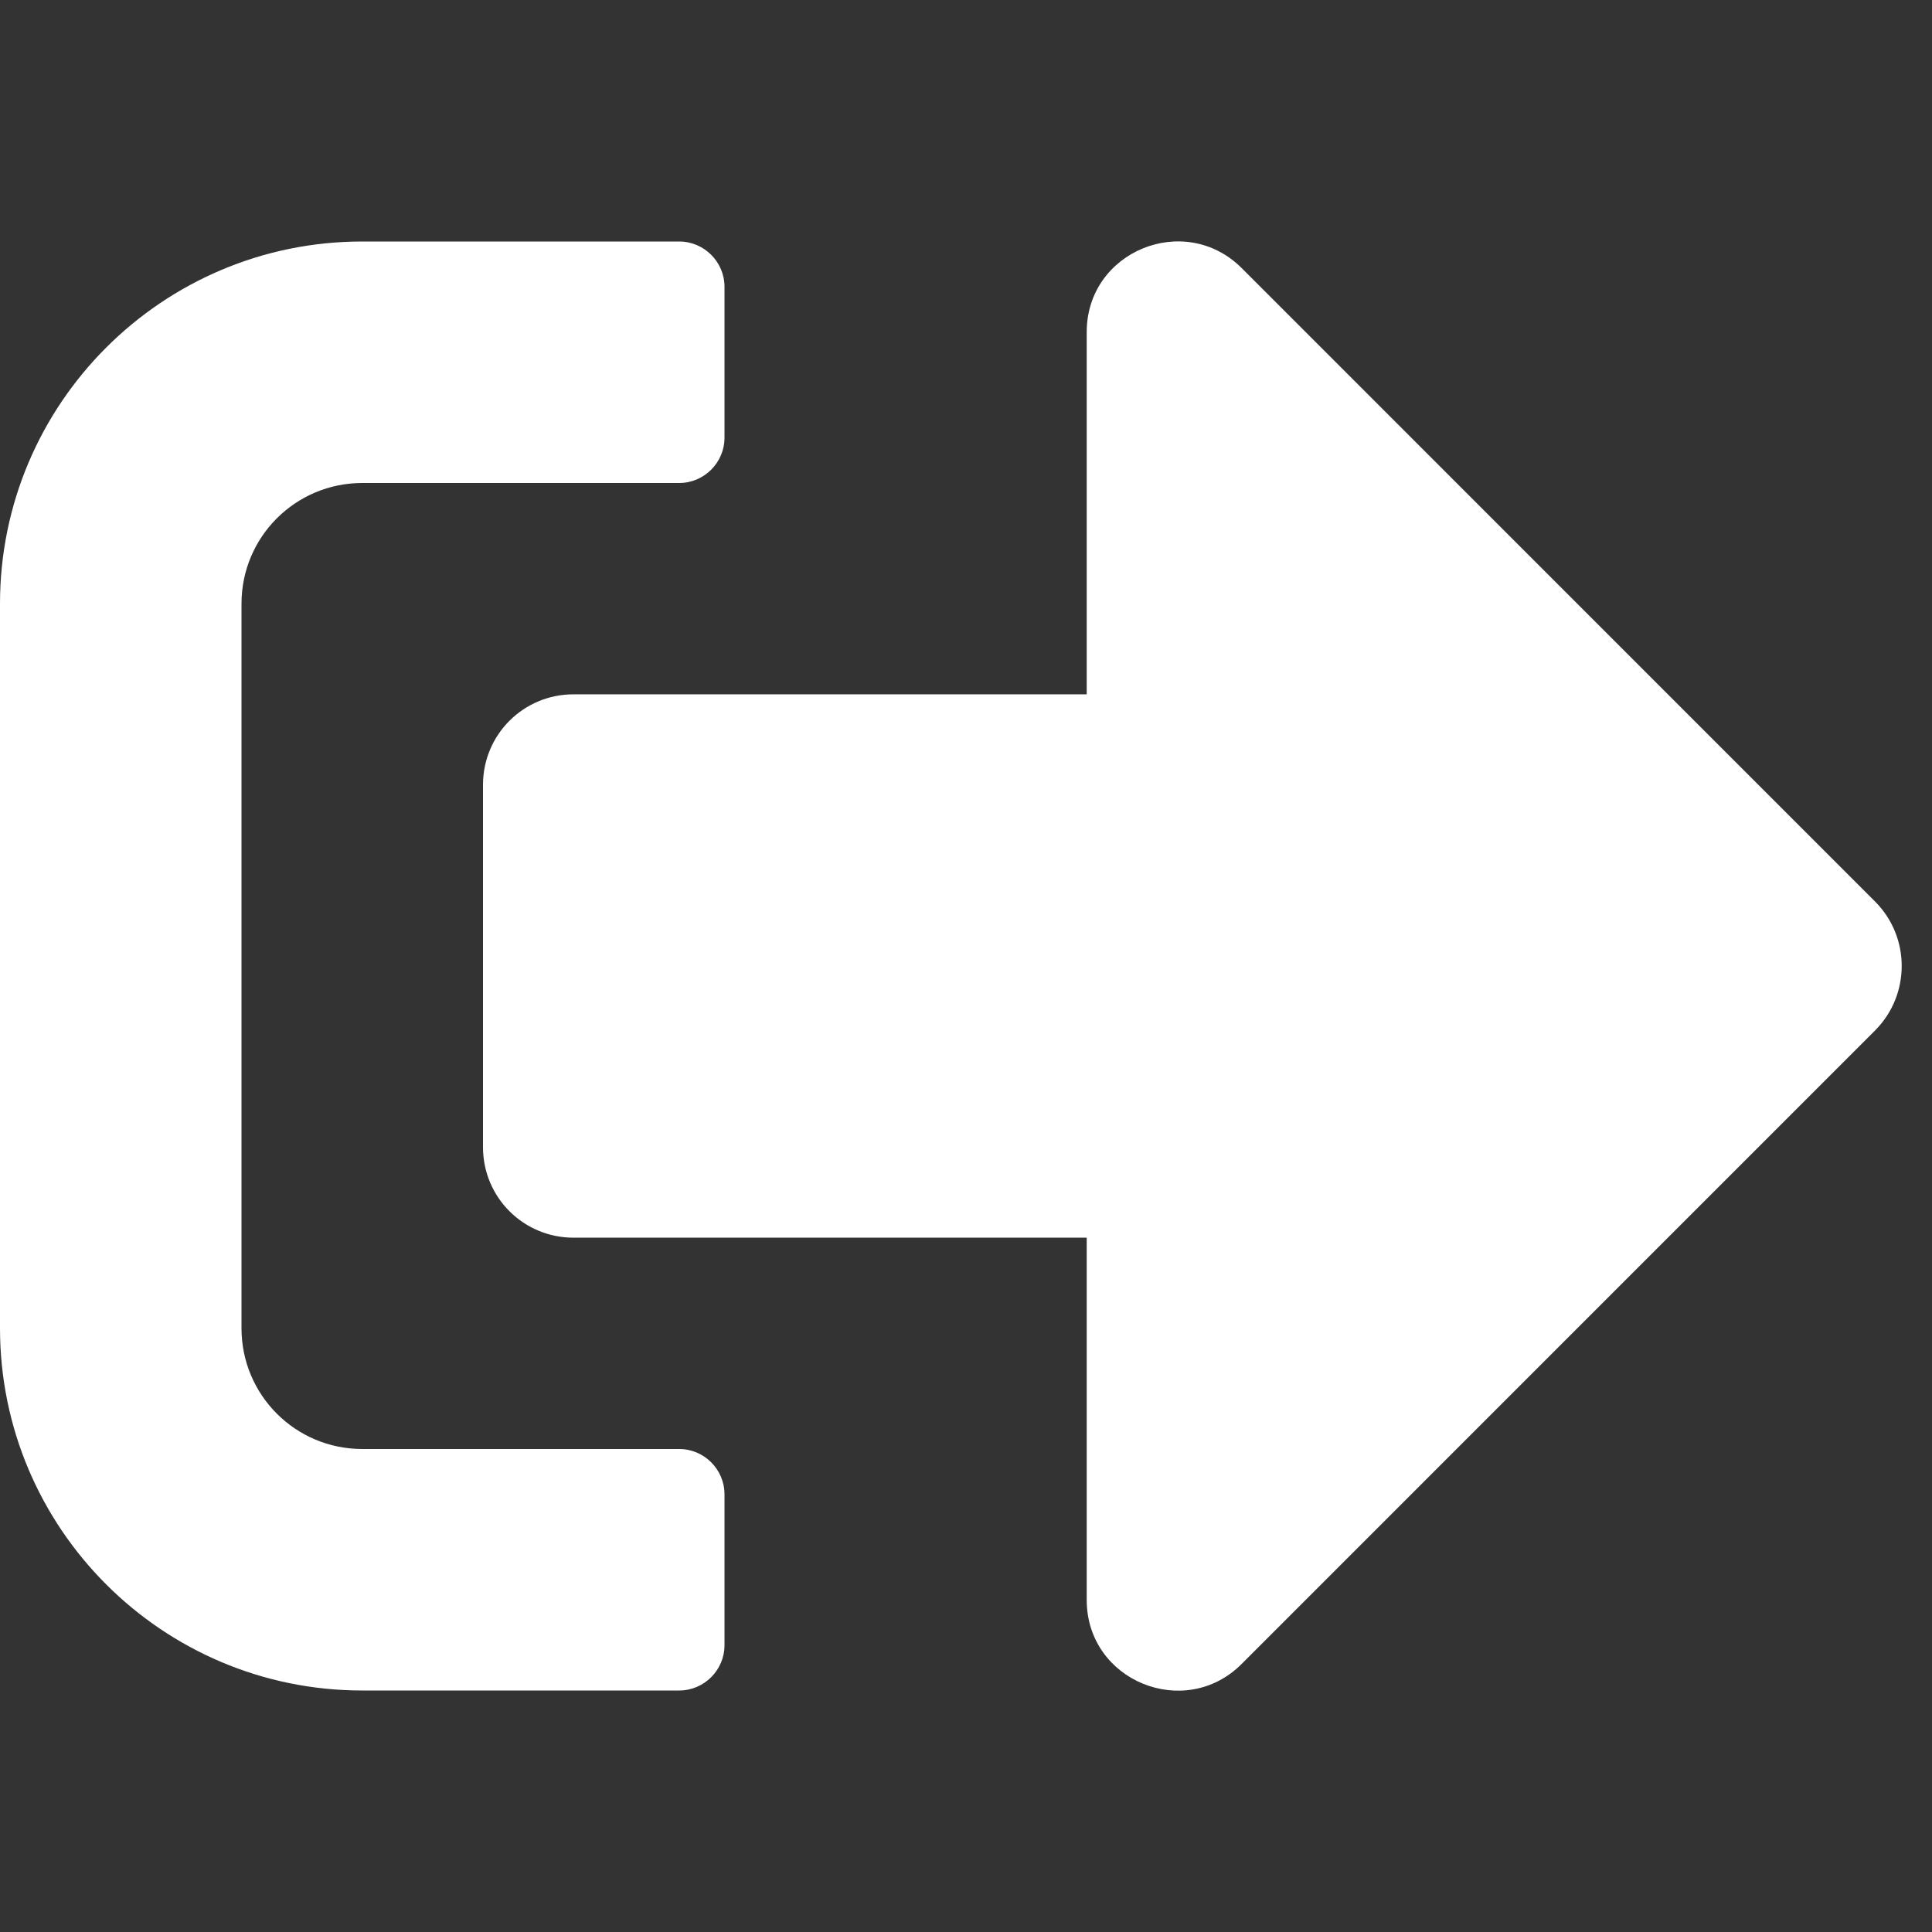 <svg width="29" height="29" viewBox="0 0 29 29" fill="none" xmlns="http://www.w3.org/2000/svg">
<rect x="0" y="0" width="29" height="29" fill="#333333" stroke="none"/>
<path d="M28.15 15.463L18.635 24.979C17.785 25.828 16.312 25.233 16.312 24.016V18.578H8.609C7.856 18.578 7.25 17.972 7.25 17.219V11.781C7.25 11.028 7.856 10.422 8.609 10.422H16.312V4.984C16.312 3.772 17.779 3.172 18.635 4.021L28.15 13.537C28.677 14.069 28.677 14.93 28.15 15.463ZM10.875 24.695V22.43C10.875 22.056 10.569 21.75 10.195 21.75H5.438C4.435 21.75 3.625 20.94 3.625 19.937V9.062C3.625 8.06 4.435 7.25 5.438 7.25H10.195C10.569 7.25 10.875 6.944 10.875 6.57V4.305C10.875 3.931 10.569 3.625 10.195 3.625H5.438C2.436 3.625 0 6.06 0 9.062V19.937C0 22.939 2.436 25.375 5.438 25.375H10.195C10.569 25.375 10.875 25.069 10.875 24.695Z" fill="white"/>
</svg>
